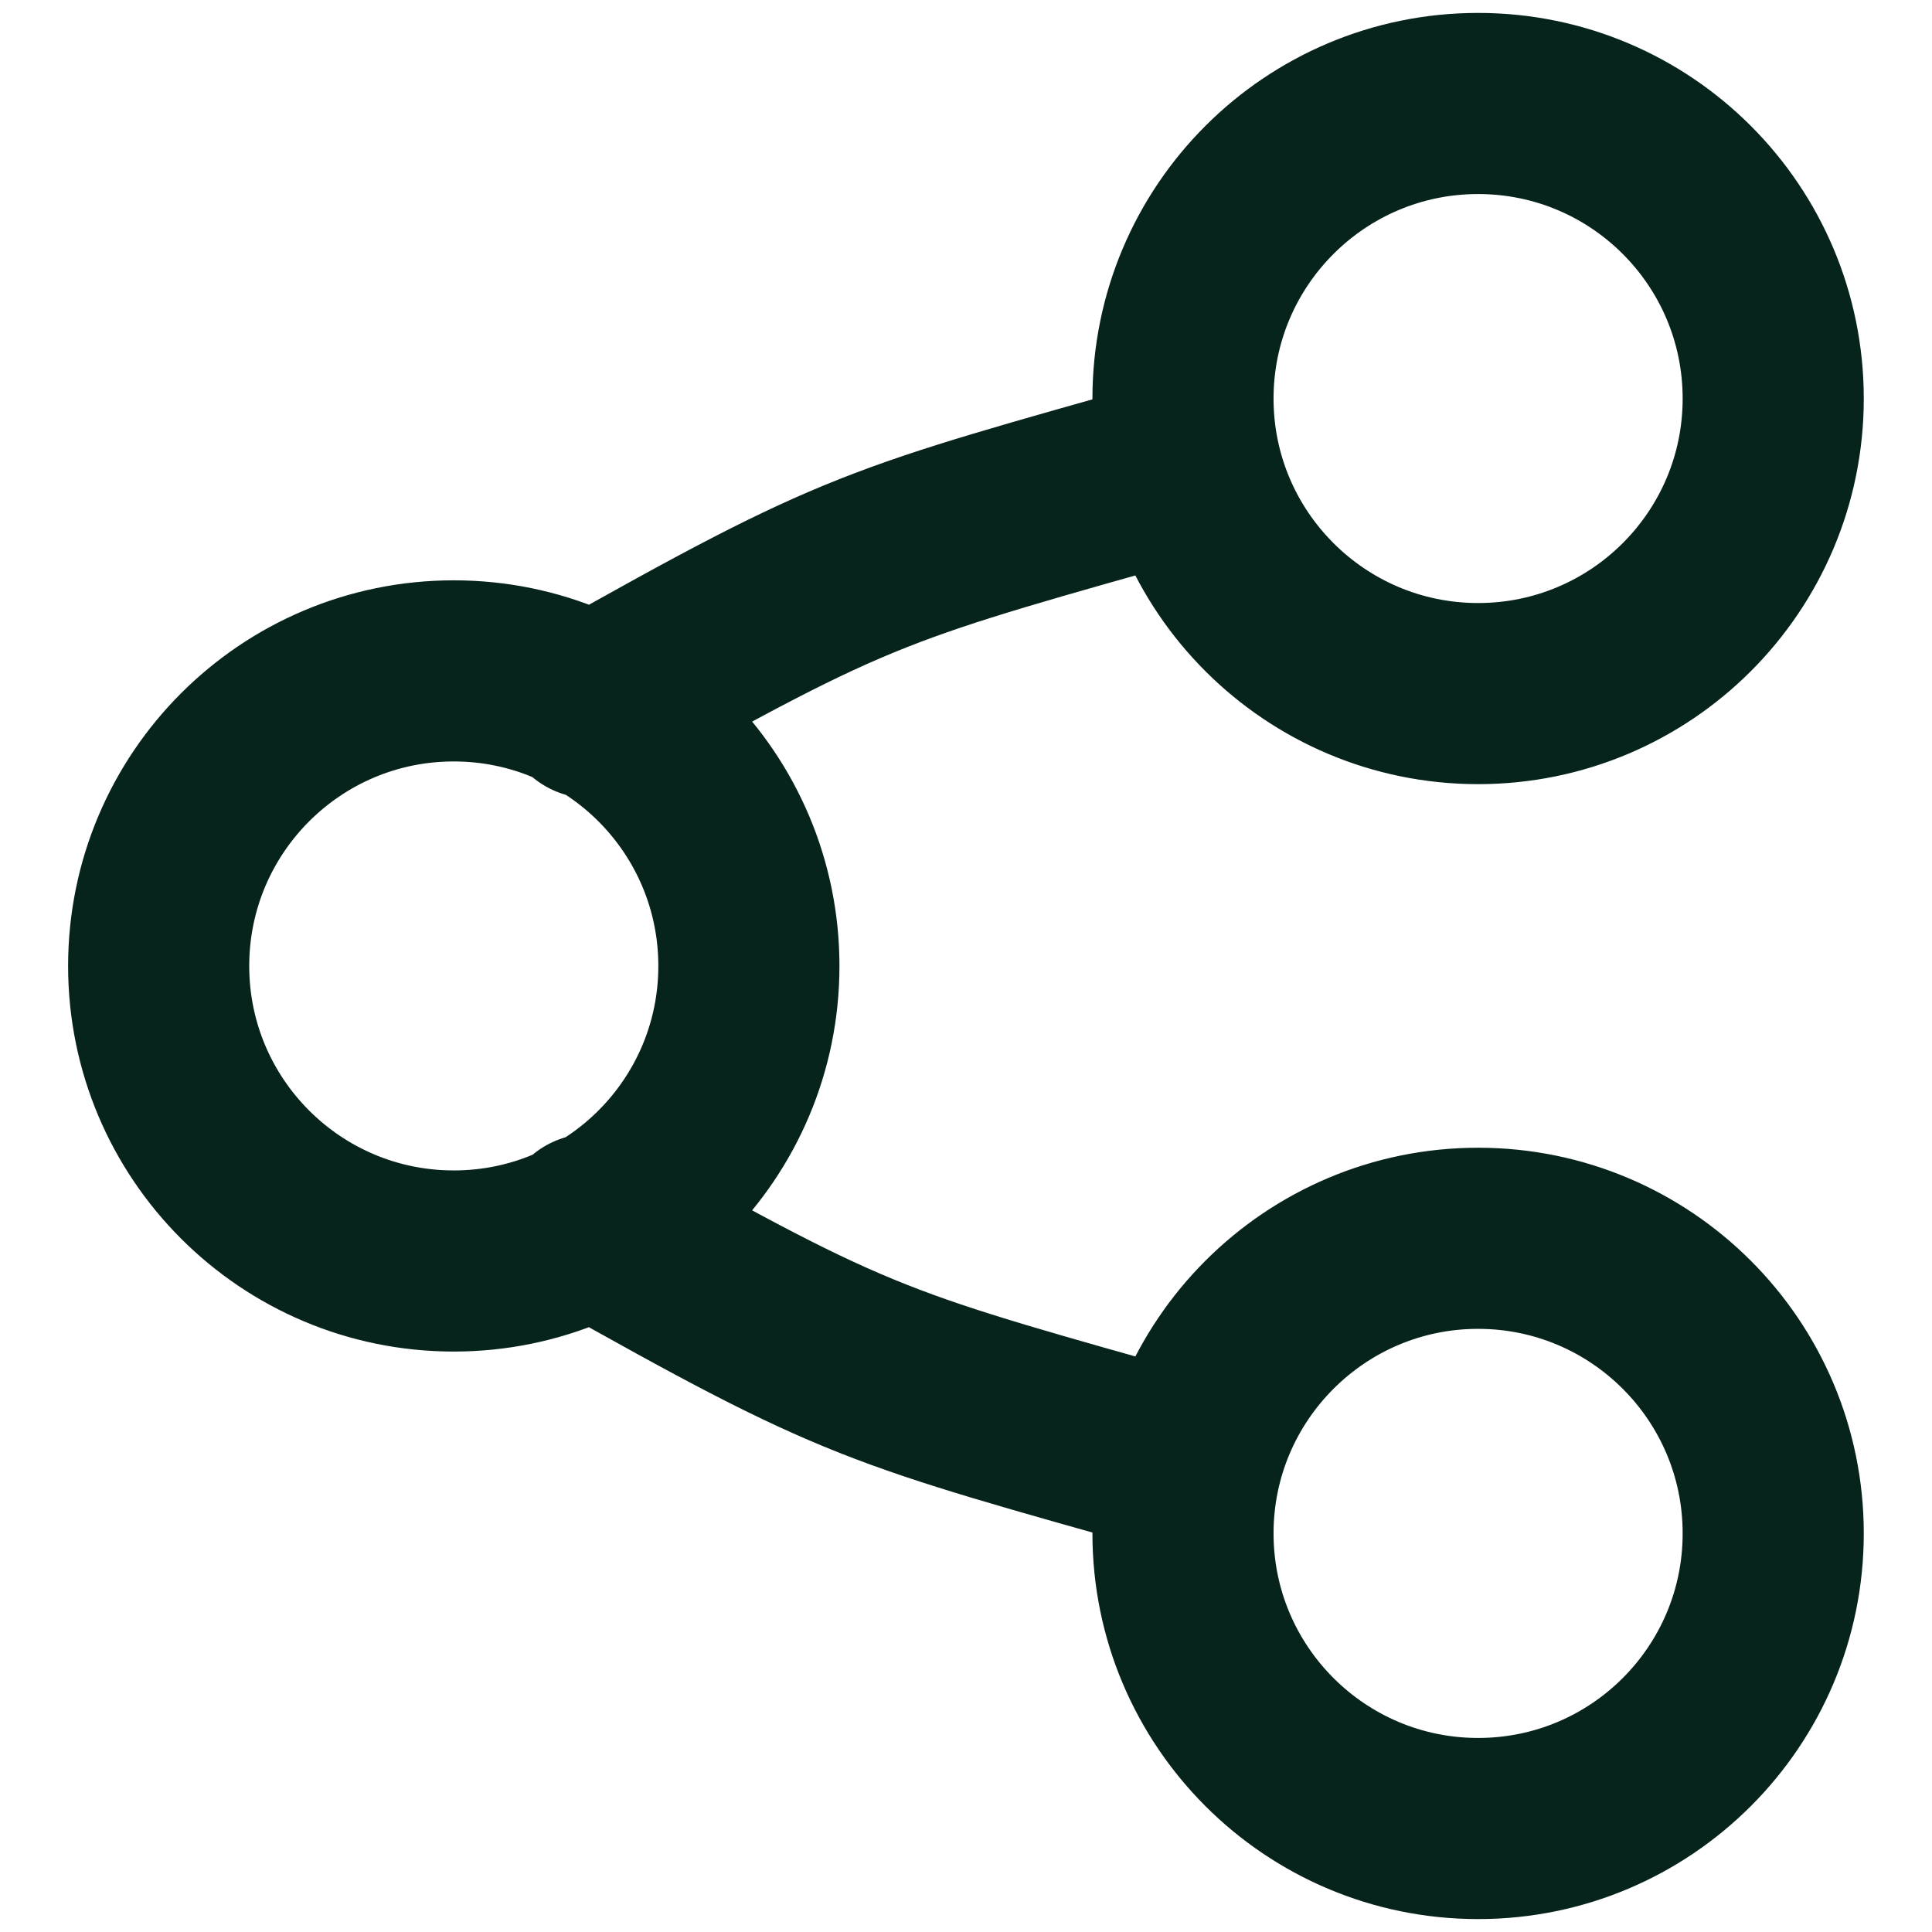 <svg width="16" height="16" viewBox="0 0 16 16" fill="none" xmlns="http://www.w3.org/2000/svg">
<path d="M4.891 5.861C7.123 4.602 7.258 4.592 9.797 3.875M4.891 10.139C7.123 11.397 7.258 11.408 9.797 12.124M6.202 8C6.202 9.349 5.108 10.443 3.758 10.443C2.408 10.443 1.314 9.349 1.314 8C1.314 6.65 2.408 5.556 3.758 5.556C5.108 5.556 6.202 6.65 6.202 8ZM14.685 3.301C14.685 4.65 13.591 5.744 12.241 5.744C10.892 5.744 9.797 4.65 9.797 3.301C9.797 1.951 10.892 0.857 12.241 0.857C13.591 0.857 14.685 1.951 14.685 3.301ZM14.685 12.699C14.685 14.049 13.591 15.143 12.241 15.143C10.892 15.143 9.797 14.049 9.797 12.699C9.797 11.35 10.892 10.255 12.241 10.255C13.591 10.255 14.685 11.35 14.685 12.699Z" stroke="#06231C" stroke-width="1.5" stroke-linecap="round" stroke-linejoin="round"/>
</svg>
